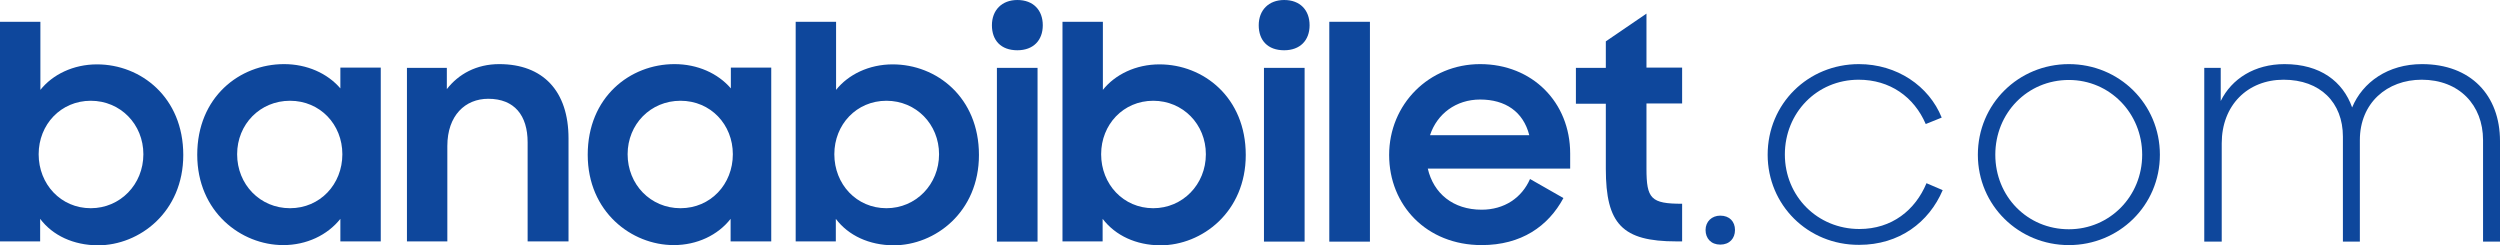 <svg width="306" height="30" viewBox="0 0 306 30" fill="none" xmlns="http://www.w3.org/2000/svg">
<g clip-path="url(#clip0_101_201)">
<path d="M4.914 26.788V29.546H0V2.667H4.944V11C6.44 9.121 8.973 7.879 11.873 7.879C17.244 7.879 22.433 11.909 22.433 18.97C22.433 25.939 17.092 30.03 11.964 30.03C9.004 30 6.47 28.849 4.914 26.788ZM17.549 18.879C17.549 15.212 14.742 12.333 11.11 12.333C7.447 12.333 4.731 15.242 4.731 18.879C4.731 22.546 7.447 25.485 11.11 25.485C14.711 25.485 17.549 22.576 17.549 18.879Z" fill="#0E479C"/>
<path d="M24.142 18.939C24.142 11.879 29.33 7.848 34.763 7.848C37.571 7.848 40.074 8.97 41.661 10.818V8.273H46.605V29.545H41.661V26.788C40.074 28.788 37.51 30 34.672 30C29.514 30 24.142 25.939 24.142 18.939ZM41.905 18.879C41.905 15.242 39.188 12.333 35.495 12.333C31.833 12.333 29.025 15.212 29.025 18.879C29.025 22.576 31.833 25.485 35.495 25.485C39.188 25.485 41.905 22.545 41.905 18.879Z" fill="#0E479C"/>
<path d="M49.779 8.303H54.693V10.909C56.128 9.061 58.325 7.848 61.102 7.848C66.474 7.848 69.587 11.151 69.587 16.939V29.545H64.582V17.424C64.582 14.121 62.964 12.091 59.76 12.091C56.952 12.091 54.754 14.121 54.754 17.879V29.545H49.81V8.303H49.779Z" fill="#0E479C"/>
<path d="M71.937 18.939C71.937 11.879 77.126 7.848 82.558 7.848C85.366 7.848 87.869 8.97 89.456 10.818V8.273H94.4V29.545H89.426V26.788C87.869 28.788 85.305 30 82.467 30C77.309 30 71.937 25.939 71.937 18.939ZM89.7 18.879C89.7 15.242 86.984 12.333 83.291 12.333C79.629 12.333 76.821 15.212 76.821 18.879C76.821 22.576 79.629 25.485 83.291 25.485C86.984 25.485 89.7 22.545 89.7 18.879Z" fill="#0E479C"/>
<path d="M102.305 26.788V29.546H97.391V2.667H102.336V11C103.831 9.121 106.364 7.879 109.264 7.879C114.636 7.879 119.824 11.909 119.824 18.97C119.824 25.939 114.483 30.03 109.355 30.03C106.395 30 103.862 28.849 102.305 26.788ZM114.941 18.879C114.941 15.212 112.133 12.333 108.501 12.333C104.838 12.333 102.122 15.242 102.122 18.879C102.122 22.546 104.838 25.485 108.501 25.485C112.102 25.485 114.941 22.576 114.941 18.879Z" fill="#0E479C"/>
<path d="M124.524 0C126.478 0 127.637 1.242 127.637 3.091C127.637 4.939 126.478 6.152 124.524 6.152C122.51 6.152 121.411 4.939 121.411 3.091C121.411 1.242 122.632 0 124.524 0ZM122.022 8.303H126.996V29.576H122.022V8.303Z" fill="#0E479C"/>
<path d="M134.962 26.788V29.546H130.048V2.667H134.993V11C136.488 9.121 139.022 7.879 141.921 7.879C147.293 7.879 152.481 11.909 152.481 18.97C152.481 25.939 147.14 30.03 142.013 30.03C139.052 30 136.549 28.849 134.962 26.788ZM147.598 18.879C147.598 15.212 144.79 12.333 141.158 12.333C137.495 12.333 134.779 15.242 134.779 18.879C134.779 22.546 137.495 25.485 141.158 25.485C144.759 25.485 147.598 22.576 147.598 18.879Z" fill="#0E479C"/>
<path d="M157.181 0C159.135 0 160.294 1.242 160.294 3.091C160.294 4.939 159.135 6.152 157.181 6.152C155.167 6.152 154.068 4.939 154.068 3.091C154.068 1.242 155.289 0 157.181 0ZM154.709 8.303H159.684V29.576H154.709V8.303Z" fill="#0E479C"/>
<path d="M162.706 2.667H167.68V29.576H162.706V2.667Z" fill="#0E479C"/>
<path d="M170.031 18.97C170.031 12.758 174.914 7.848 181.171 7.848C187.549 7.848 192.189 12.515 192.189 18.788V20.636H174.761C175.463 23.667 177.844 25.667 181.354 25.667C184.131 25.667 186.268 24.212 187.275 21.909L191.364 24.242C189.503 27.697 186.206 30 181.354 30C174.609 30 170.031 25.121 170.031 18.97ZM175.036 16.545H187.183C186.451 13.667 184.253 12.182 181.171 12.182C178.21 12.182 175.89 13.939 175.036 16.545Z" fill="#0E479C"/>
<path d="M192.891 8.303H196.553V5.061L201.528 1.667V8.273H205.892V12.667H201.528V20.636C201.528 24.333 202.077 24.939 205.892 24.939V29.546H205.19C198.567 29.546 196.553 27.424 196.553 20.667V12.697H192.891V8.303Z" fill="#0E479C"/>
<path d="M210.562 26.394C211.691 26.394 212.363 27.121 212.363 28.152C212.363 29.182 211.691 29.939 210.562 29.939C209.433 29.939 208.761 29.182 208.761 28.152C208.761 27.121 209.524 26.394 210.562 26.394Z" fill="#0E479C"/>
<path d="M216.361 18.939C216.361 12.697 221.305 7.848 227.531 7.848C232.171 7.848 236.108 10.515 237.664 14.394L235.711 15.182C234.276 11.848 231.316 9.757 227.501 9.757C222.373 9.757 218.467 13.818 218.467 18.909C218.467 24 222.434 28.03 227.592 28.03C231.56 28.03 234.429 25.727 235.802 22.424L237.786 23.273C236.108 27.212 232.476 29.97 227.562 29.97C221.244 30 216.361 25.061 216.361 18.939Z" fill="#0E479C"/>
<path d="M242.09 18.939C242.09 12.727 247.065 7.848 253.23 7.848C259.395 7.848 264.37 12.727 264.37 18.939C264.37 25.151 259.365 30 253.23 30C247.095 30 242.09 25.151 242.09 18.939ZM262.203 18.939C262.203 13.848 258.235 9.788 253.23 9.788C248.133 9.788 244.226 13.848 244.226 18.939C244.226 24.03 248.133 28.061 253.23 28.061C258.235 28.061 262.203 24.03 262.203 18.939Z" fill="#0E479C"/>
<path d="M269.802 8.303H271.817V12.364C273.16 9.636 275.968 7.848 279.63 7.848C283.995 7.848 286.772 9.97 287.901 13.151C289.183 10.06 292.296 7.848 296.447 7.848C302.429 7.848 306 11.667 306 17.273V29.576H303.925V17.151C303.925 12.848 300.995 9.757 296.416 9.757C292.174 9.757 288.847 12.606 288.847 17.151V29.576H286.772V16.727C286.772 12.545 283.995 9.757 279.508 9.757C275.113 9.757 271.939 12.879 271.939 17.545V29.576H269.802V8.303Z" fill="#0E479C"/>
</g>
<defs>
<clipPath id="clip0_101_201">
<rect width="306" height="30" fill="white"/>
</clipPath>
</defs>
</svg>
